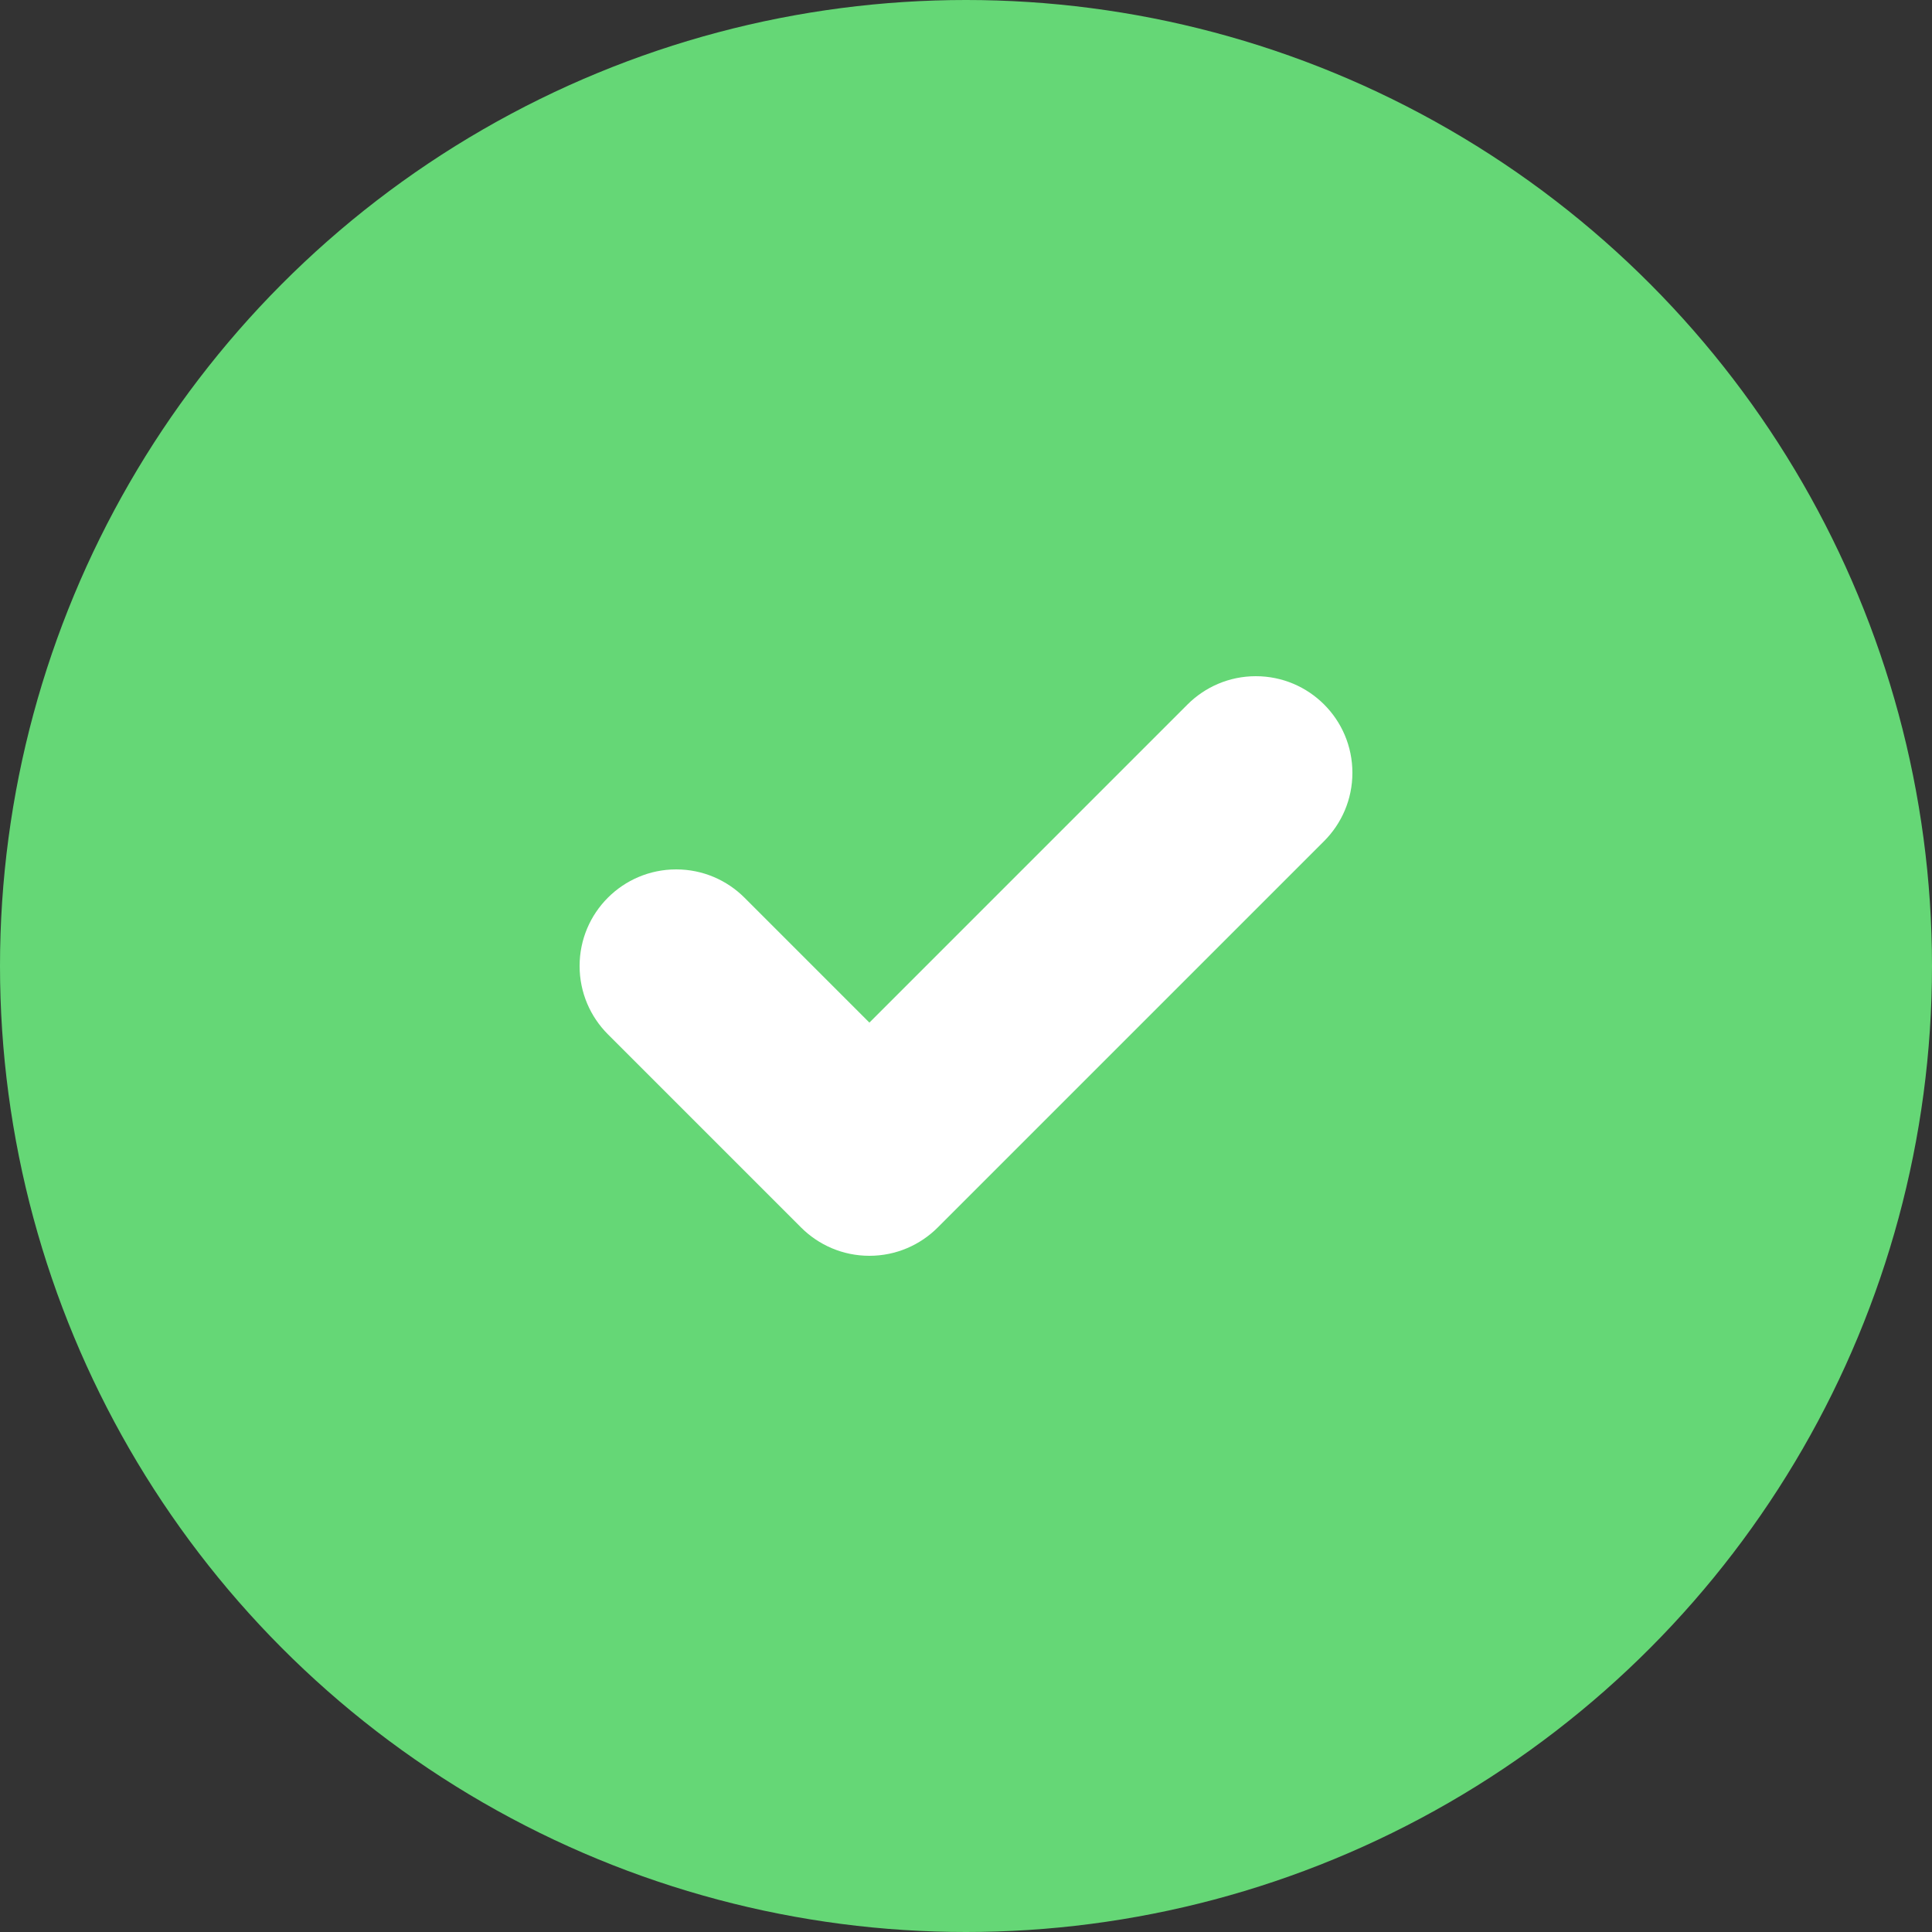 <?xml version="1.0" encoding="UTF-8"?>
<svg width="96px" height="96px" viewBox="0 0 96 96" version="1.1" xmlns="http://www.w3.org/2000/svg" xmlns:xlink="http://www.w3.org/1999/xlink">
    <rect x="0" y="0" width="96" height="96" fill="#333333" stroke="none"/>
    <!-- Generator: Sketch 57.1 (83088) - https://sketch.com -->
    <title>Icon / Prompt / Confirm</title>
    <desc>Created with Sketch.</desc>
    <g id="Mobile-App" stroke="none" stroke-width="1" fill="none" fill-rule="evenodd">
        <g id="Sign-In-Up---Back-To-Login" transform="translate(-140, -212)">
            <g id="Icon-/-Prompt-/-Confirm" transform="translate(128, 200)">
                <g id="Success" transform="translate(12, 12)">
                    <circle id="Oval-3" fill="#65D776" cx="48" cy="48" r="48"></circle>
                    <path d="M62.4,33.6 C61.075,33.6 59.875,34.138 59.006,35.006 L54.206,39.806 L43.2,50.813 L36.994,44.606 C36.125,43.738 34.925,43.2 33.6,43.2 C30.948,43.2 28.8,45.348 28.8,48 C28.8,49.325 29.338,50.525 30.206,51.394 L39.806,60.994 C40.675,61.862 41.875,62.4 43.2,62.4 C44.525,62.4 45.725,61.862 46.594,60.994 L60.994,46.594 L65.794,41.794 C66.662,40.925 67.2,39.725 67.2,38.4 C67.2,35.748 65.052,33.6 62.4,33.6" id="Fill-1" fill="#FFFFFF"></path>
                </g>
            </g>
        </g>
    </g>
</svg>